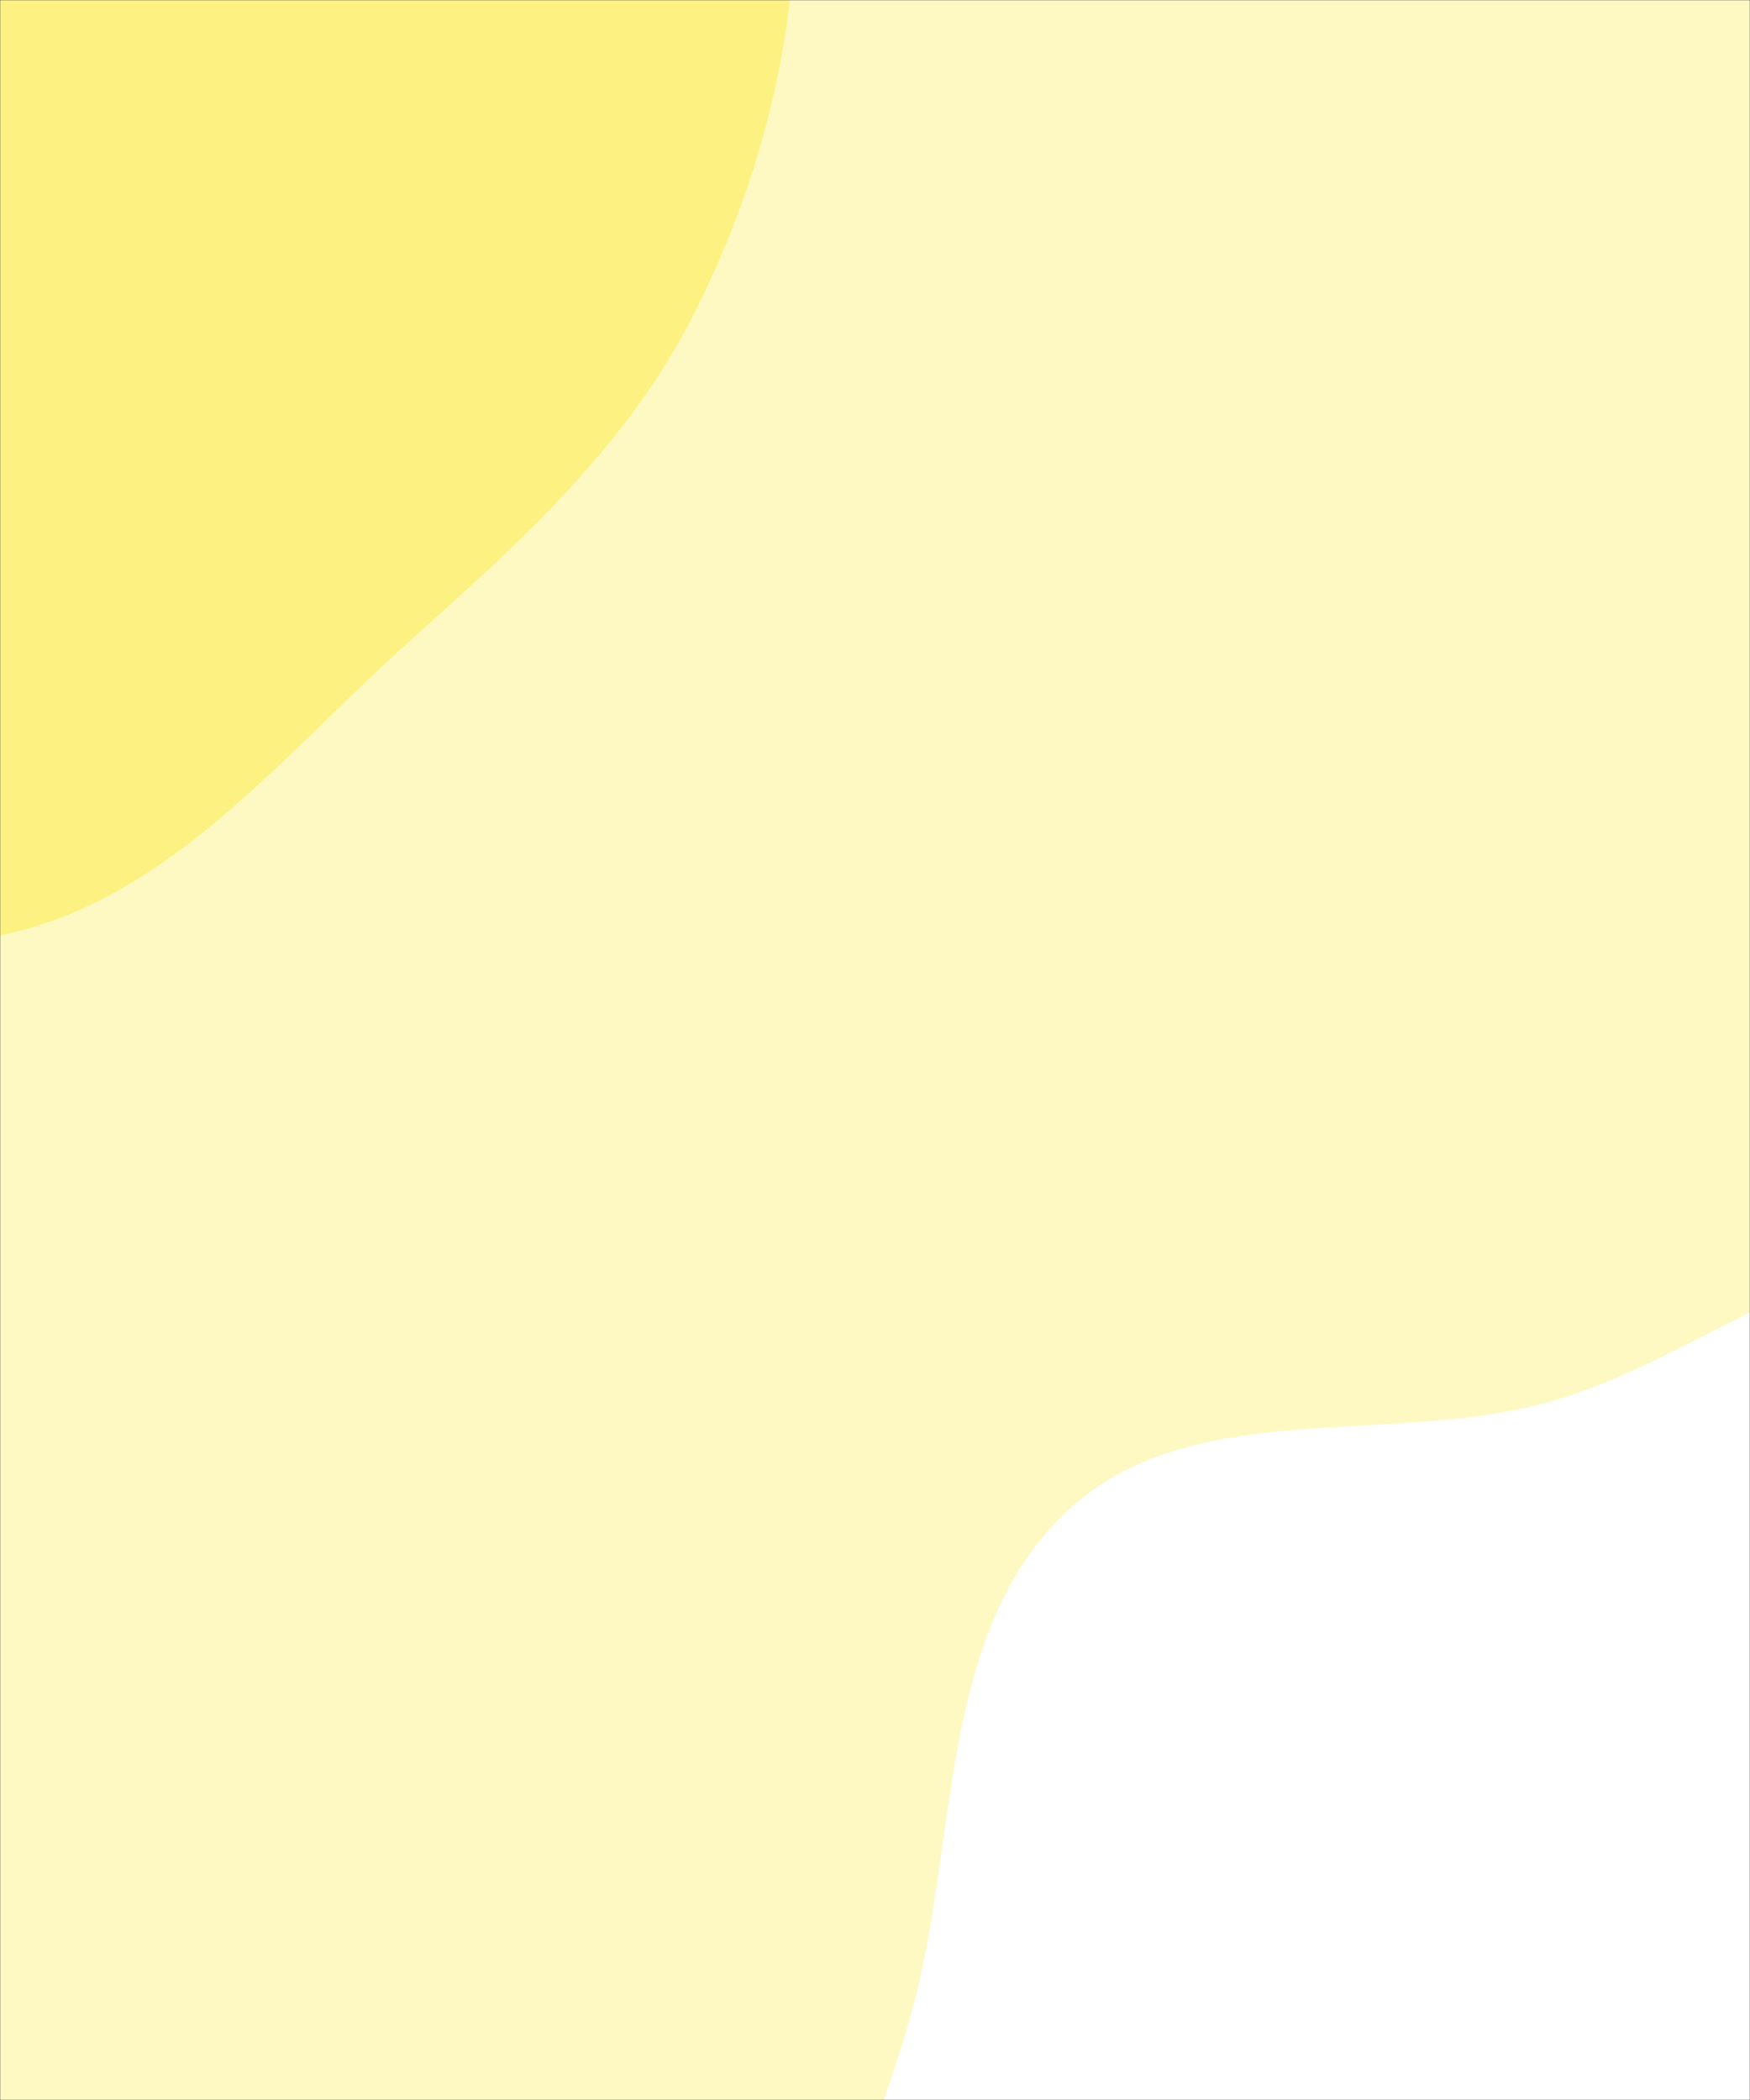 <svg xmlns="http://www.w3.org/2000/svg" version="1.1" xmlns:xlink="http://www.w3.org/1999/xlink" xmlns:svgjs="http://svgjs.dev/svgjs" width="1000" height="1200" preserveAspectRatio="none" viewBox="0 0 1000 1200">
    <rect x="0" y="0" width="1000" height="1200" fill="#333333" stroke="none"/>
    <g mask="url(&quot;#SvgjsMask1099&quot;)" fill="none">
        <rect width="1000" height="1200" x="0" y="0" fill="rgba(254, 249, 195, 1)"></rect>
        <path d="M0,534.542C96.484,514.927,161.511,431.157,234.922,365.546C297.077,309.995,357.976,255.04,395.829,180.769C434.919,104.071,456.013,20.72,454.533,-65.352C452.906,-160.015,437.551,-255.275,386.957,-335.3C331.552,-422.935,258.181,-511.824,157.255,-535.56C57.28,-559.072,-42.911,-504.476,-134.46,-457.929C-213.512,-417.736,-274.804,-355.434,-331.364,-287.129C-386.767,-220.222,-438.186,-150.332,-459.003,-65.995C-481.268,24.209,-478.677,117.644,-453.339,207.033C-424.91,307.325,-390.032,414.374,-305.533,475.419C-219.709,537.422,-103.756,555.635,0,534.542" fill="#fdf281"></path>
        <path d="M1000 1770.418C1105.875 1767.551 1151.755 1631.522 1236.453 1567.929 1312.842 1510.574 1430.127 1501.399 1472.394 1415.735 1514.745 1329.902 1475.451 1227.555 1449.909 1135.313 1426.985 1052.525 1384.204 980.452 1332.806 911.622 1277.719 837.851 1230.051 742.97 1140.614 721.113 1051.42 699.316 971.76 778.014 883.052 801.711 791.316 826.217 680.475 798.267 610.702 862.671 540.133 927.81 546.785 1038.131 525.473 1131.773 502.132 1234.329 431.981 1343.891 479.868 1437.536 527.953 1531.568 666.217 1524.029 755.172 1580.96 843.884 1637.735 894.715 1773.269 1000 1770.418" fill="#ffffff"></path>
    </g>
    <defs>
        <mask id="SvgjsMask1099">
            <rect width="1000" height="1200" fill="#ffffff"></rect>
        </mask>
    </defs>
</svg>